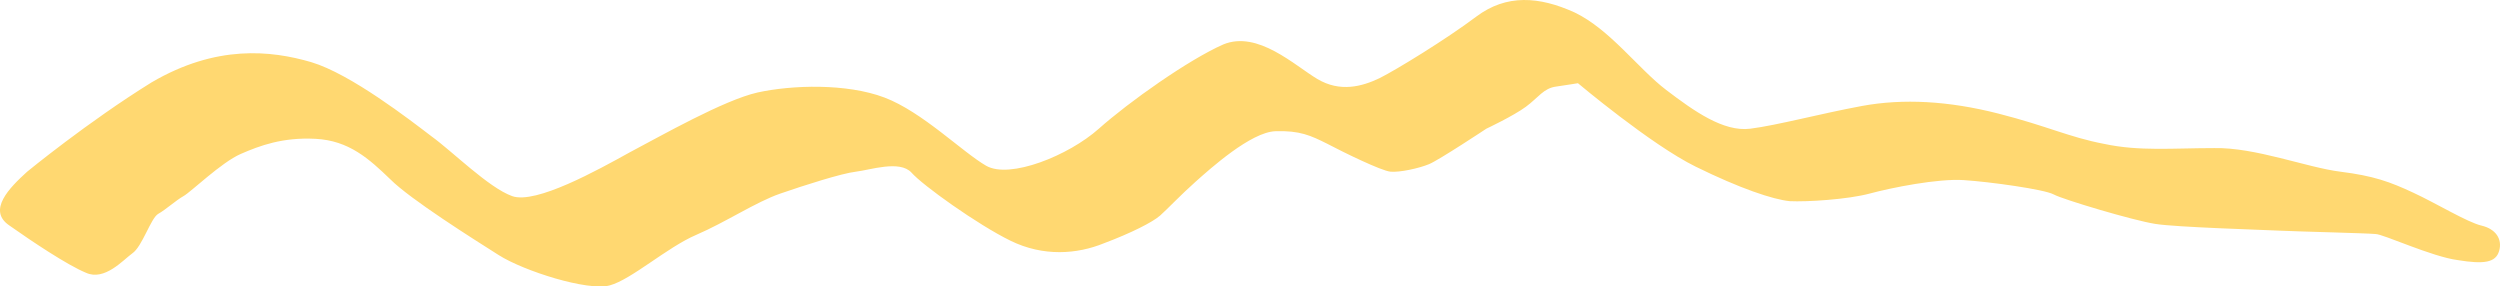 <svg width="192" height="22" fill="none" xmlns="http://www.w3.org/2000/svg"><path opacity=".75" d="M2.088 13.184c-1.356 1.23-3.099 2.977-1.356 4.142 1.743 1.229 4.454 3.04 5.874 3.623 1.42.647 2.84-.97 3.55-1.488.775-.518 1.42-2.718 2.002-3.041.58-.324 1.355-1.036 1.936-1.36.581-.323 2.905-2.588 4.39-3.235 1.484-.647 3.227-1.294 5.745-1.164 2.582.13 4.131 1.553 5.745 3.106 1.55 1.553 6.39 4.594 8.327 5.823 1.937 1.23 6.843 2.782 8.521 2.33 1.678-.453 4.39-2.912 6.649-3.883 2.26-.97 4.583-2.523 6.455-3.17 1.872-.647 4.712-1.553 5.81-1.683 1.097-.13 3.356-.906 4.26.065.84.97 5.1 4.012 7.617 5.241 2.518 1.23 5.1 1.036 7.165.194 2.066-.776 3.744-1.617 4.325-2.135.581-.518 1.55-1.553 2.712-2.588 1.162-1.036 4.26-3.818 6.132-3.883 1.872-.064 2.711.324 4.002.971 1.227.647 4.132 2.07 4.842 2.135.71.065 2.194-.258 2.969-.582.775-.324 4.39-2.718 4.39-2.718s2.065-.97 3.034-1.682c.968-.712 1.355-1.424 2.323-1.553.904-.13 1.679-.259 1.679-.259s5.616 4.724 9.037 6.406c3.421 1.682 5.939 2.524 7.23 2.653 1.291.065 4.454-.13 6.132-.582 1.679-.453 5.229-1.165 7.23-1.036 2.001.13 6.197.712 6.907 1.1.71.389 6.132 2.006 7.811 2.265 1.614.259 8.262.453 9.554.518 1.291.064 6.777.194 7.358.259.581 0 4.325 1.747 6.326 2.005 2.002.324 2.905.194 3.164-.711.258-.906-.259-1.683-1.356-1.941-1.097-.26-3.421-1.683-5.229-2.524-1.807-.841-3.034-1.294-5.616-1.618-2.582-.323-6.52-1.876-9.683-1.811-3.163 0-5.745.258-8.456-.324-2.711-.518-4.325-1.359-8.133-2.33-3.809-.97-7.295-1.164-10.458-.582-3.163.583-6.519 1.488-8.585 1.747-2.066.26-4.325-1.359-6.455-2.976-2.131-1.618-4.325-4.659-7.036-5.953-2.712-1.23-5.229-1.424-7.553.323-2.324 1.748-6.132 4.077-7.424 4.724-1.355.647-3.033 1.1-4.776.065-1.743-1.036-4.584-3.753-7.23-2.653-2.647 1.164-7.23 4.4-9.554 6.47-2.324 2.07-6.842 3.883-8.65 2.847-1.807-1.035-4.906-4.14-7.81-5.24-2.905-1.1-7.101-.971-9.748-.389-2.582.582-7.359 3.3-9.812 4.594-2.453 1.359-7.23 4.012-9.037 3.365-1.807-.647-4.583-3.43-6.197-4.594-1.614-1.23-6.197-4.789-9.23-5.694-3.1-.906-7.295-1.36-12.266 1.553-4.906 3.04-9.553 6.858-9.553 6.858Z" fill="#FFCA42"/></svg>